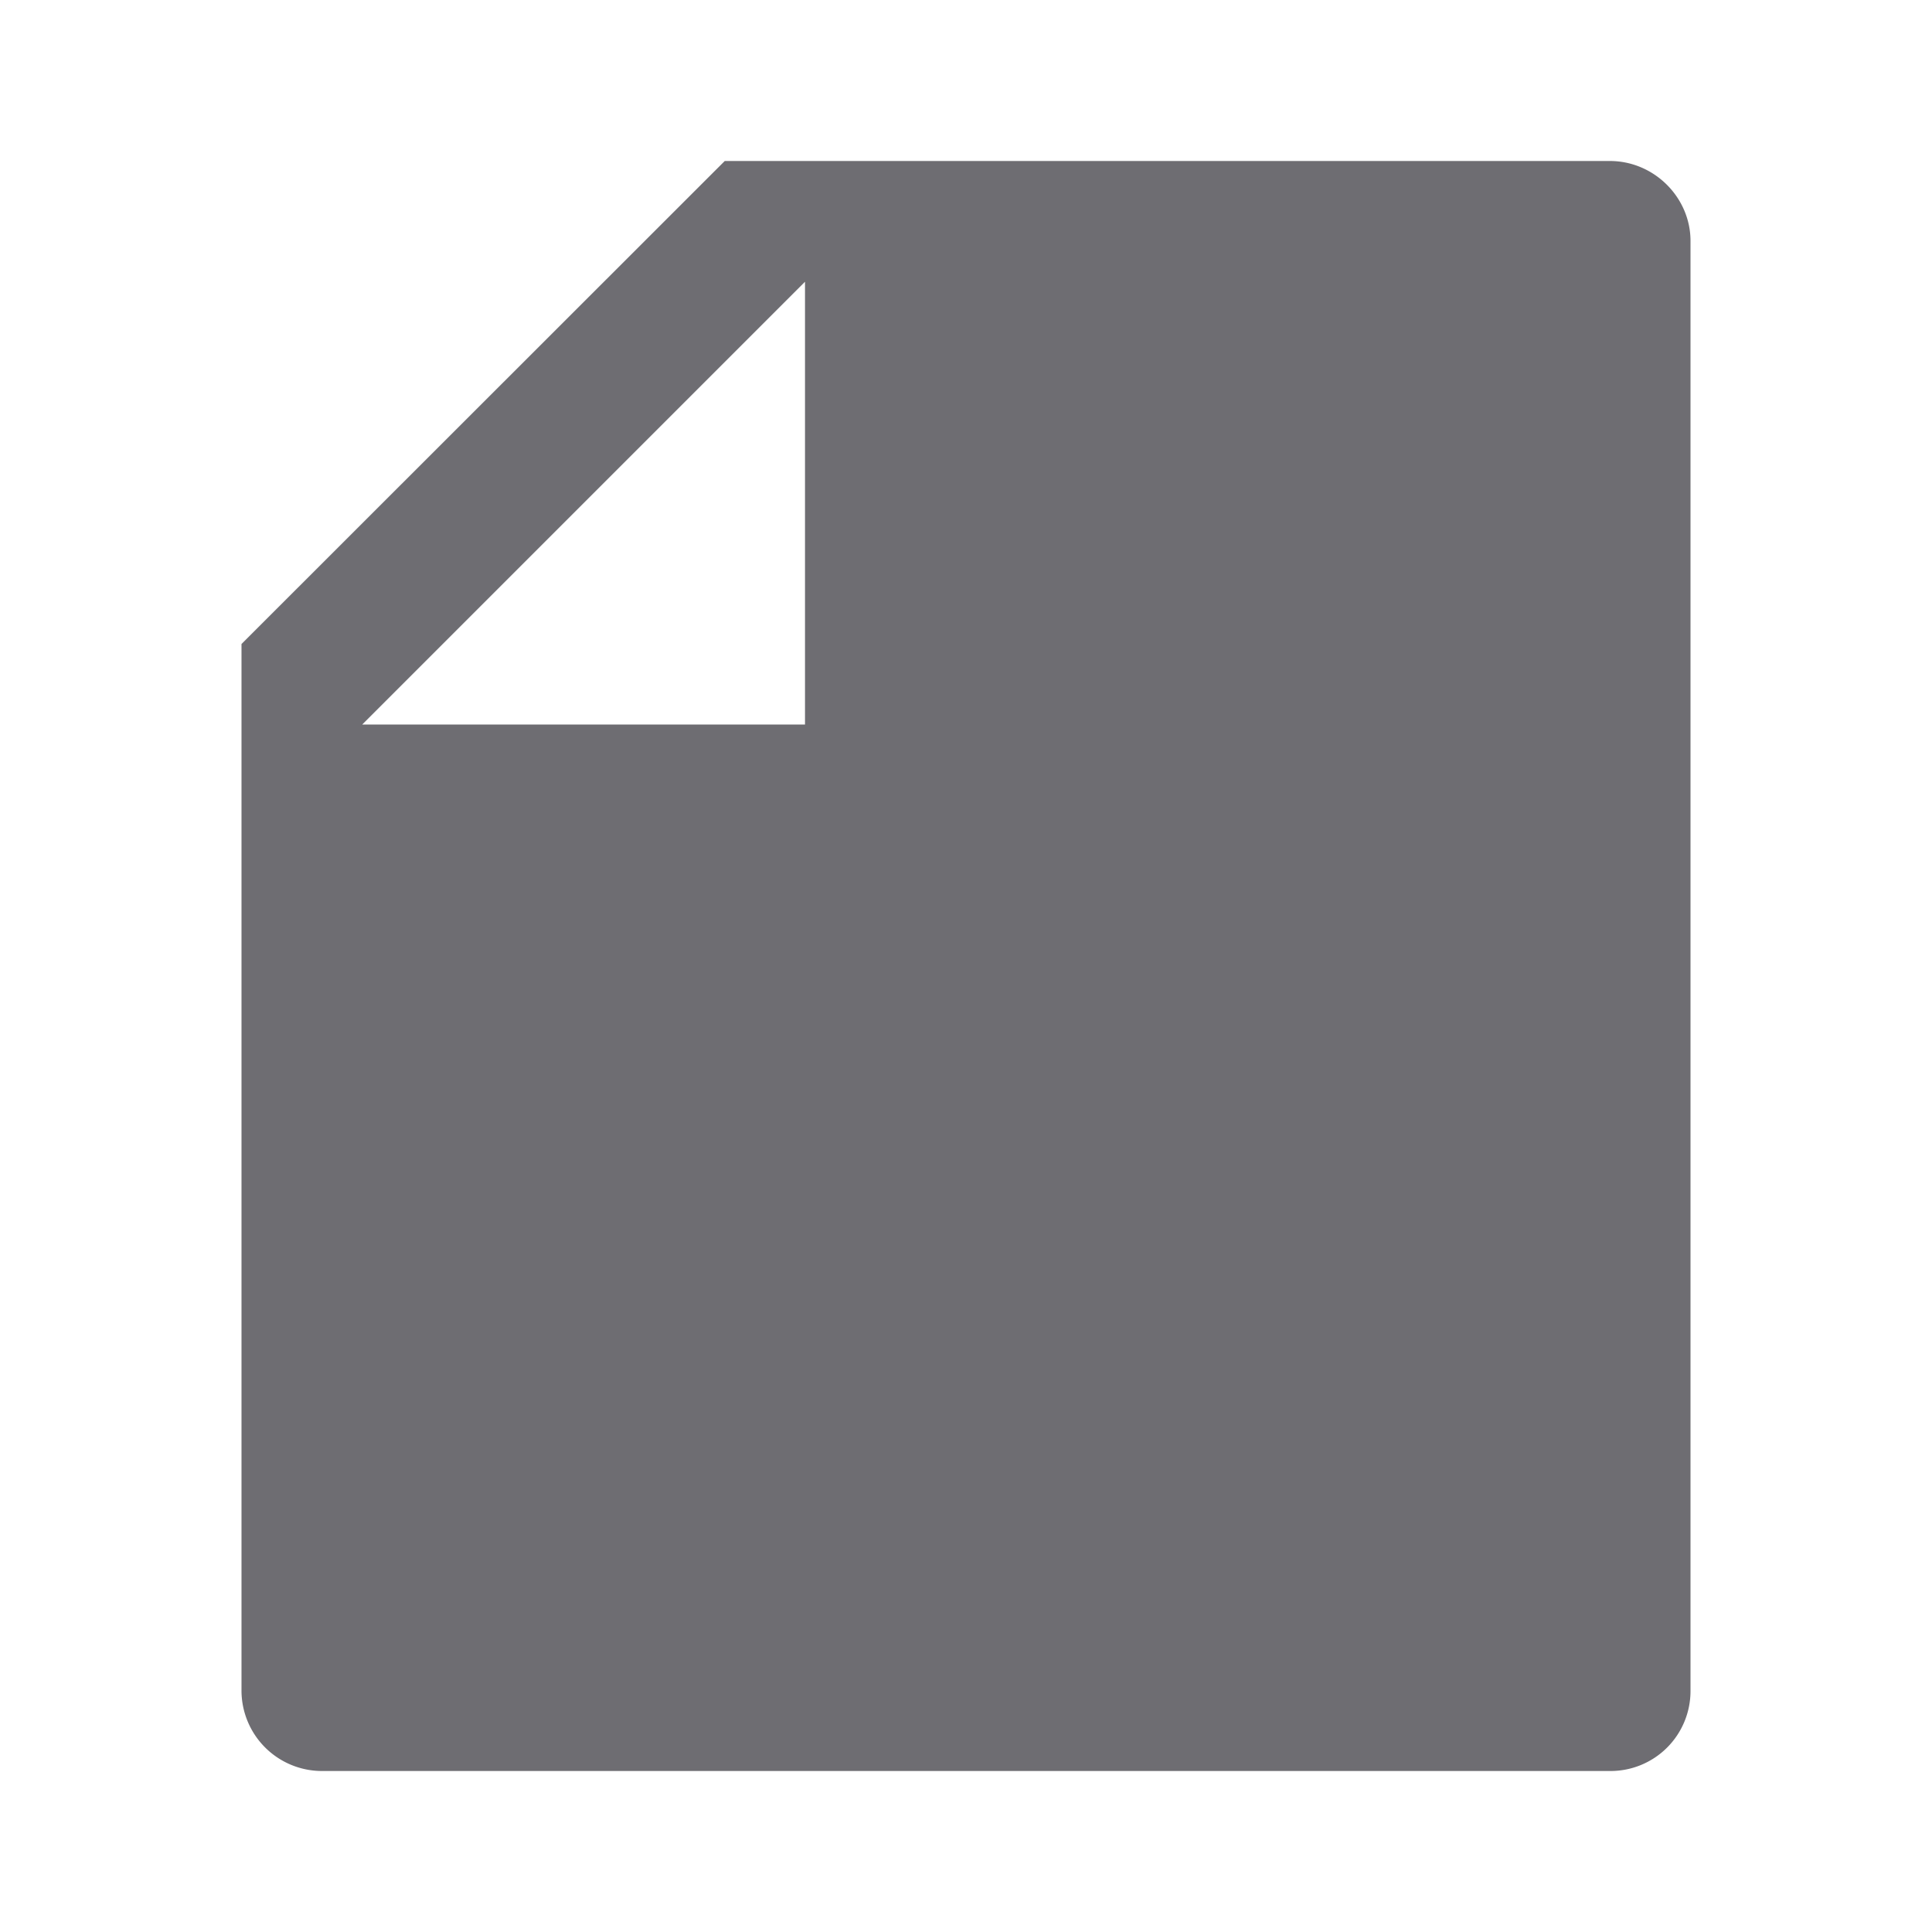 <svg xmlns="http://www.w3.org/2000/svg" viewBox="0 0 24 24">
    <g>
        <path fill="none" d="M0 0h24v24H0z"/>
        <path fill="#6e6d72" d="M3 8l6.003-6h10.995C20.55 2 21 2.455 21 2.992v18.016a.993.993 0 0 1-.993.992H3.993A1 1 0 0 1 3 20.993V8zm7-4.5L4.5 9H10V3.5z"/>
    </g>
</svg>
